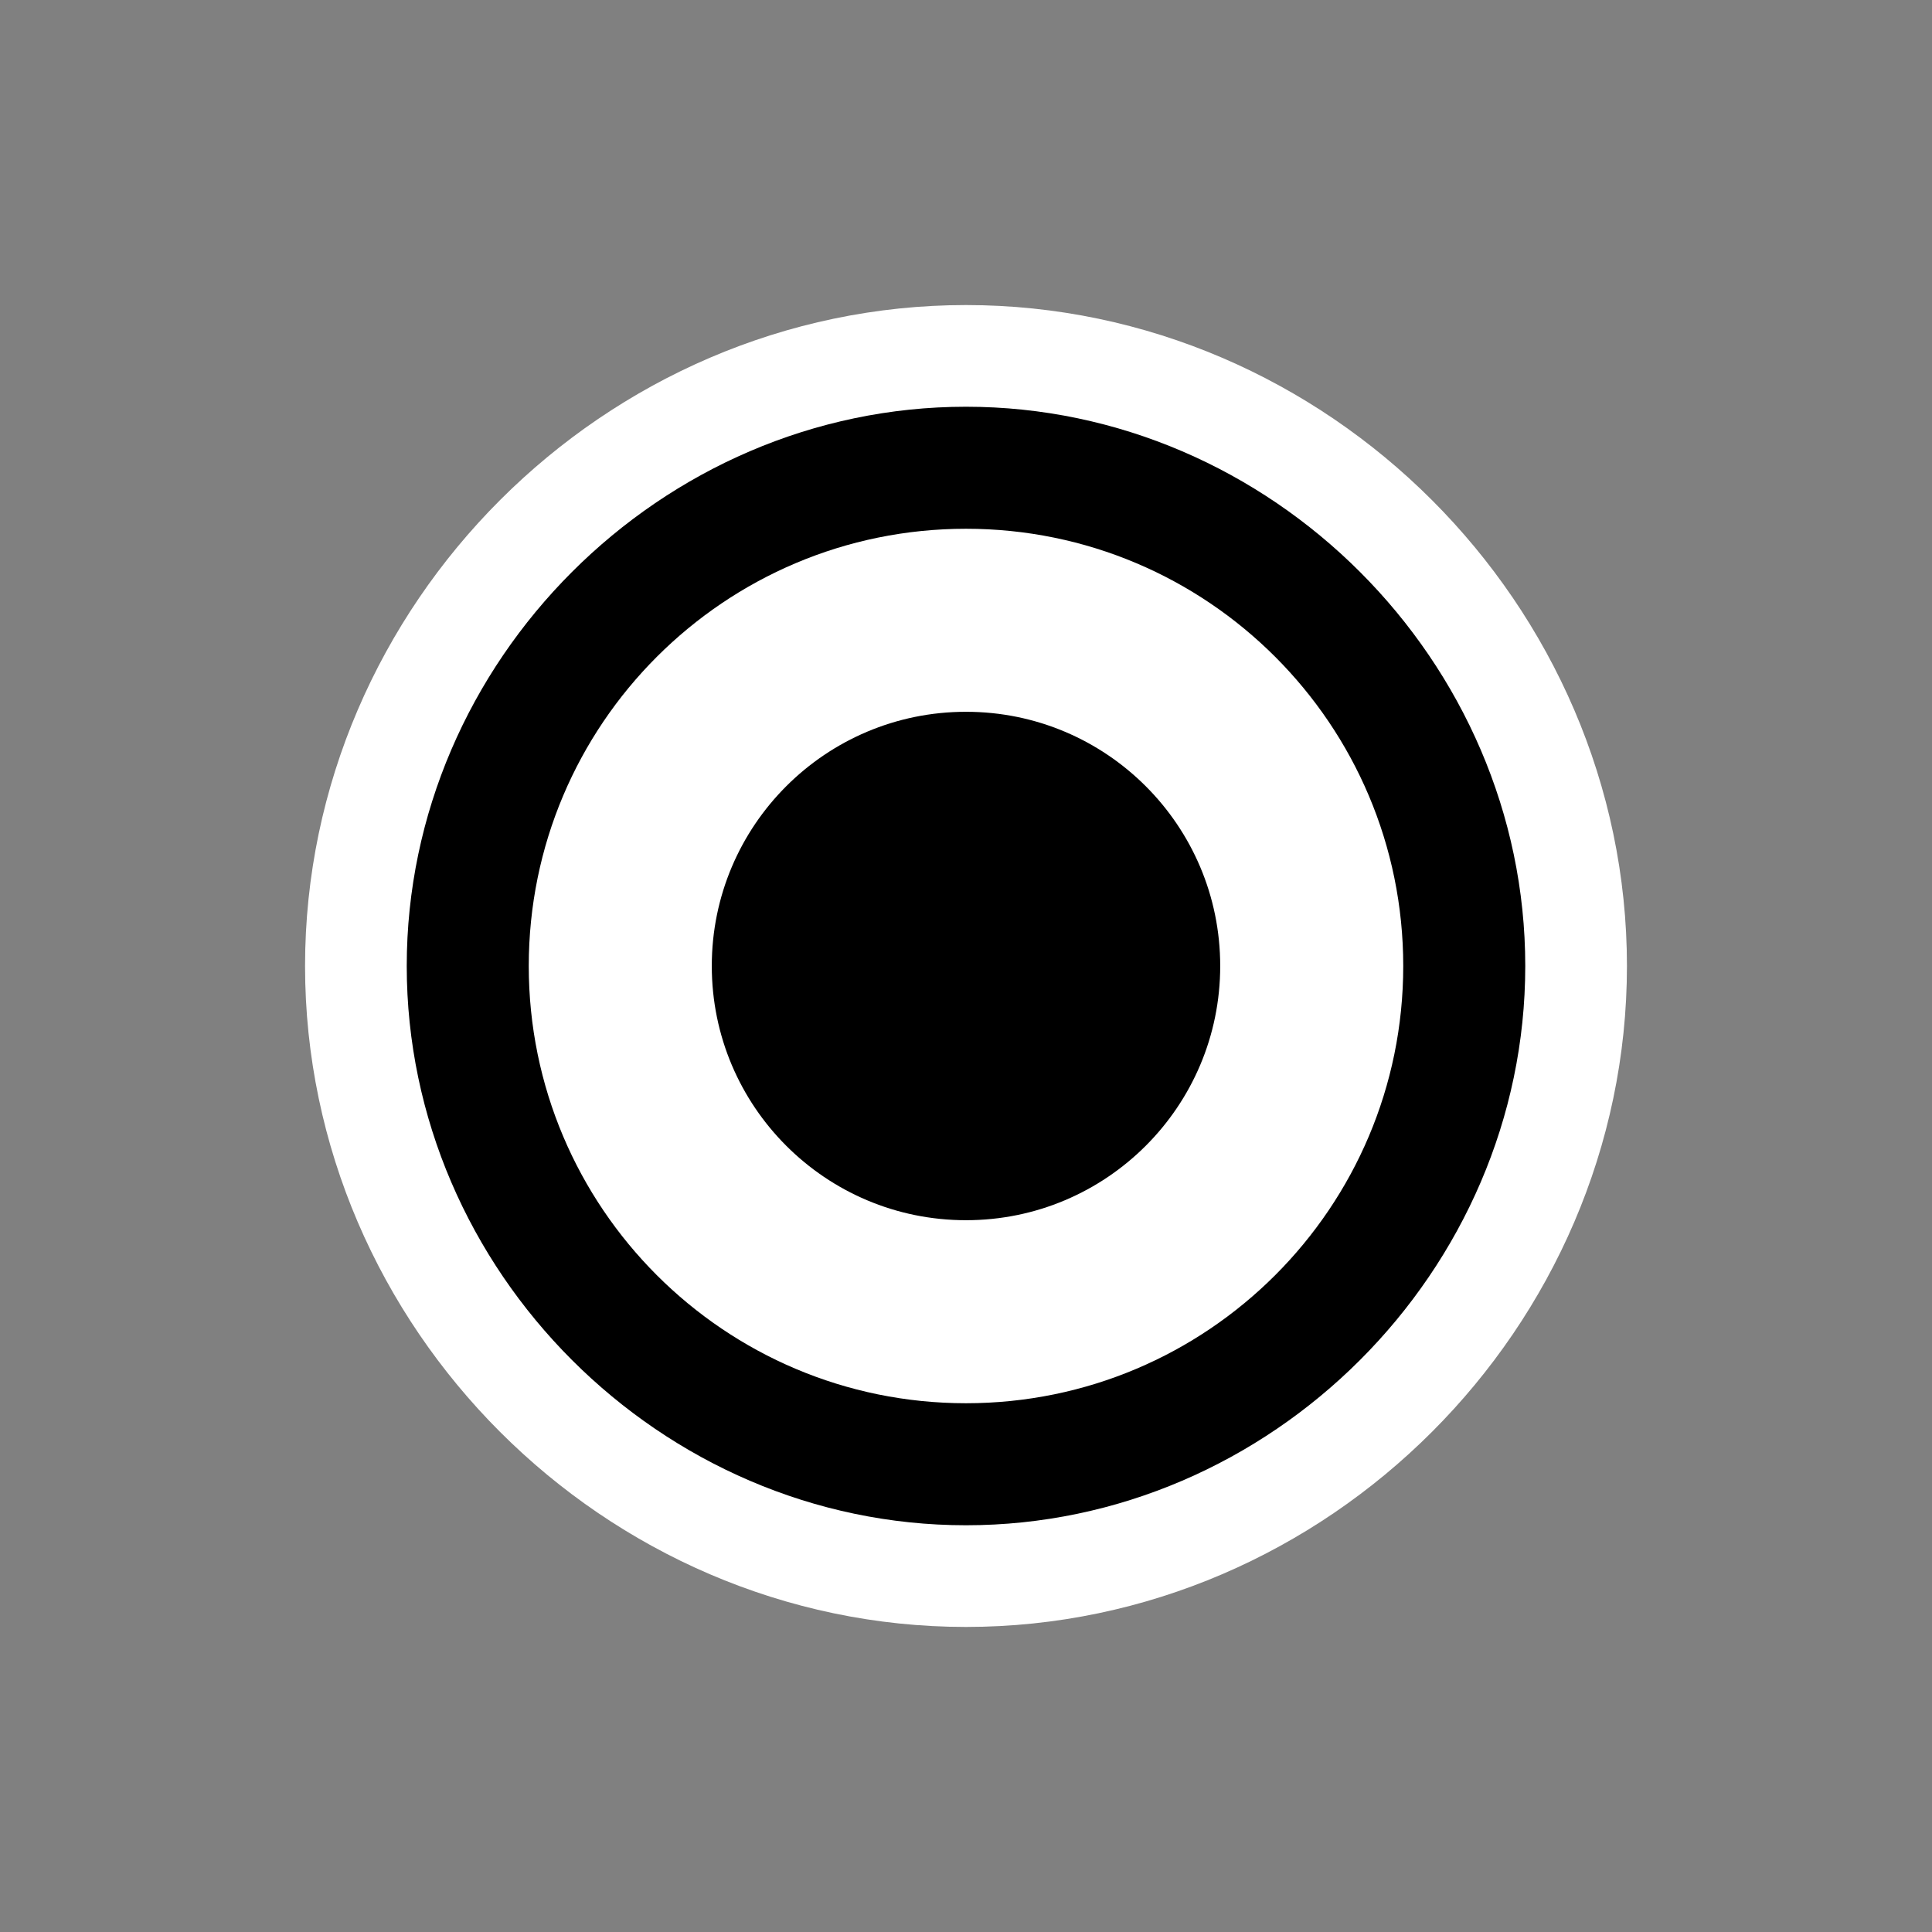 <svg width="19" height="19" viewBox="0 0 19 19" fill="none" xmlns="http://www.w3.org/2000/svg">
<rect x="0" y="0" width="19" height="19" fill="#808080" stroke="none"/>
<path d="M9.5 4C12.5 4 15 6.5 15 9.5C15 12.5 12.5 15 9.5 15C6.5 15 4 12.5 4 9.5C4 6.5 6.5 4 9.5 4ZM9.5 5.2C7.1 5.2 5.2 7.1 5.2 9.5C5.2 11.9 7.1 13.8 9.5 13.8C11.9 13.8 13.8 11.9 13.8 9.5C13.8 7.1 11.9 5.2 9.5 5.2Z" fill="white" stroke="white" stroke-width="2" stroke-linejoin="round"/>
<path d="M9.5 4C12.5 4 15 6.5 15 9.5C15 12.5 12.5 15 9.5 15C6.5 15 4 12.5 4 9.5C4 6.5 6.5 4 9.5 4Z" fill="black"/>
<path d="M9.5 13.8C11.875 13.8 13.8 11.875 13.8 9.5C13.8 7.125 11.875 5.2 9.5 5.2C7.125 5.2 5.2 7.125 5.2 9.5C5.2 11.875 7.125 13.8 9.5 13.8Z" fill="white"/>
<path d="M9.5 12C10.881 12 12 10.881 12 9.5C12 8.119 10.881 7 9.5 7C8.119 7 7 8.119 7 9.5C7 10.881 8.119 12 9.5 12Z" fill="black"/>
</svg>
